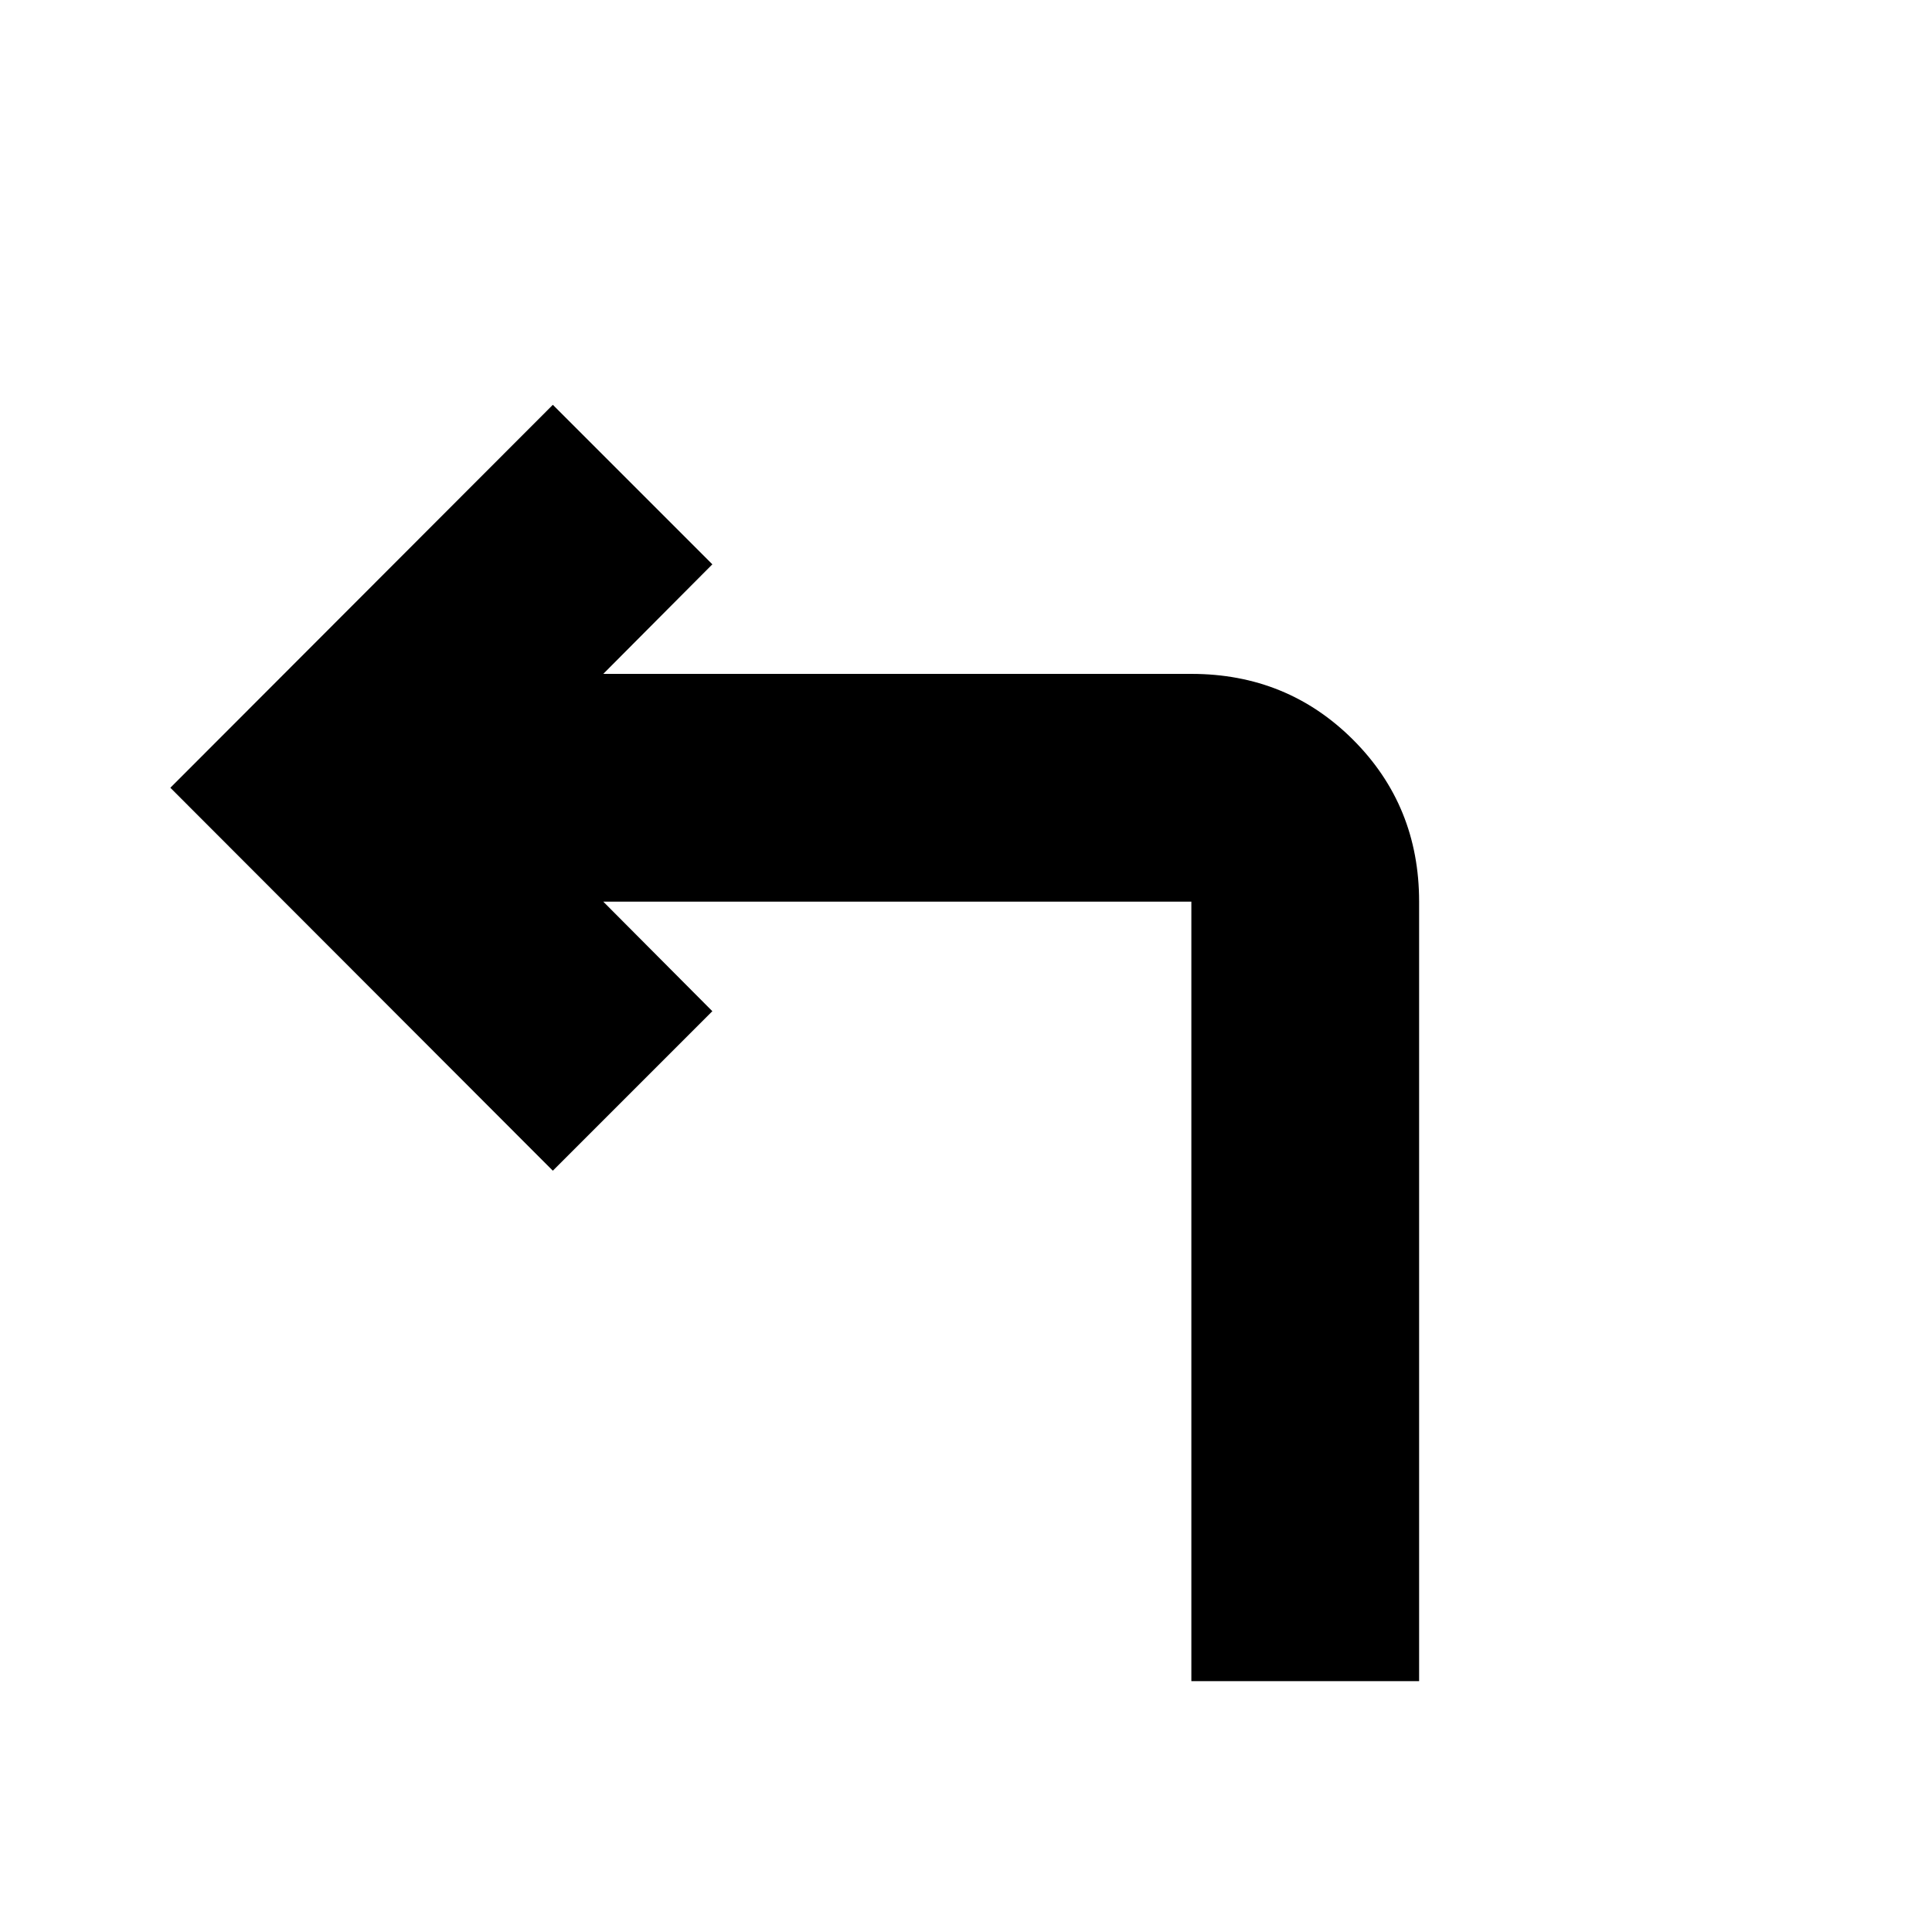 <svg xmlns="http://www.w3.org/2000/svg" height="24" viewBox="0 -960 960 960" width="24"><path d="M591.98-124.65v-387.33H299.76l54.2 54.44-79.26 79.26L84.65-568.57 274.7-758.85l79.26 79.26-54.2 54.44h292.22q47.62 0 80.4 32.77 32.77 32.78 32.77 80.4v387.33H591.98Z"/></svg>